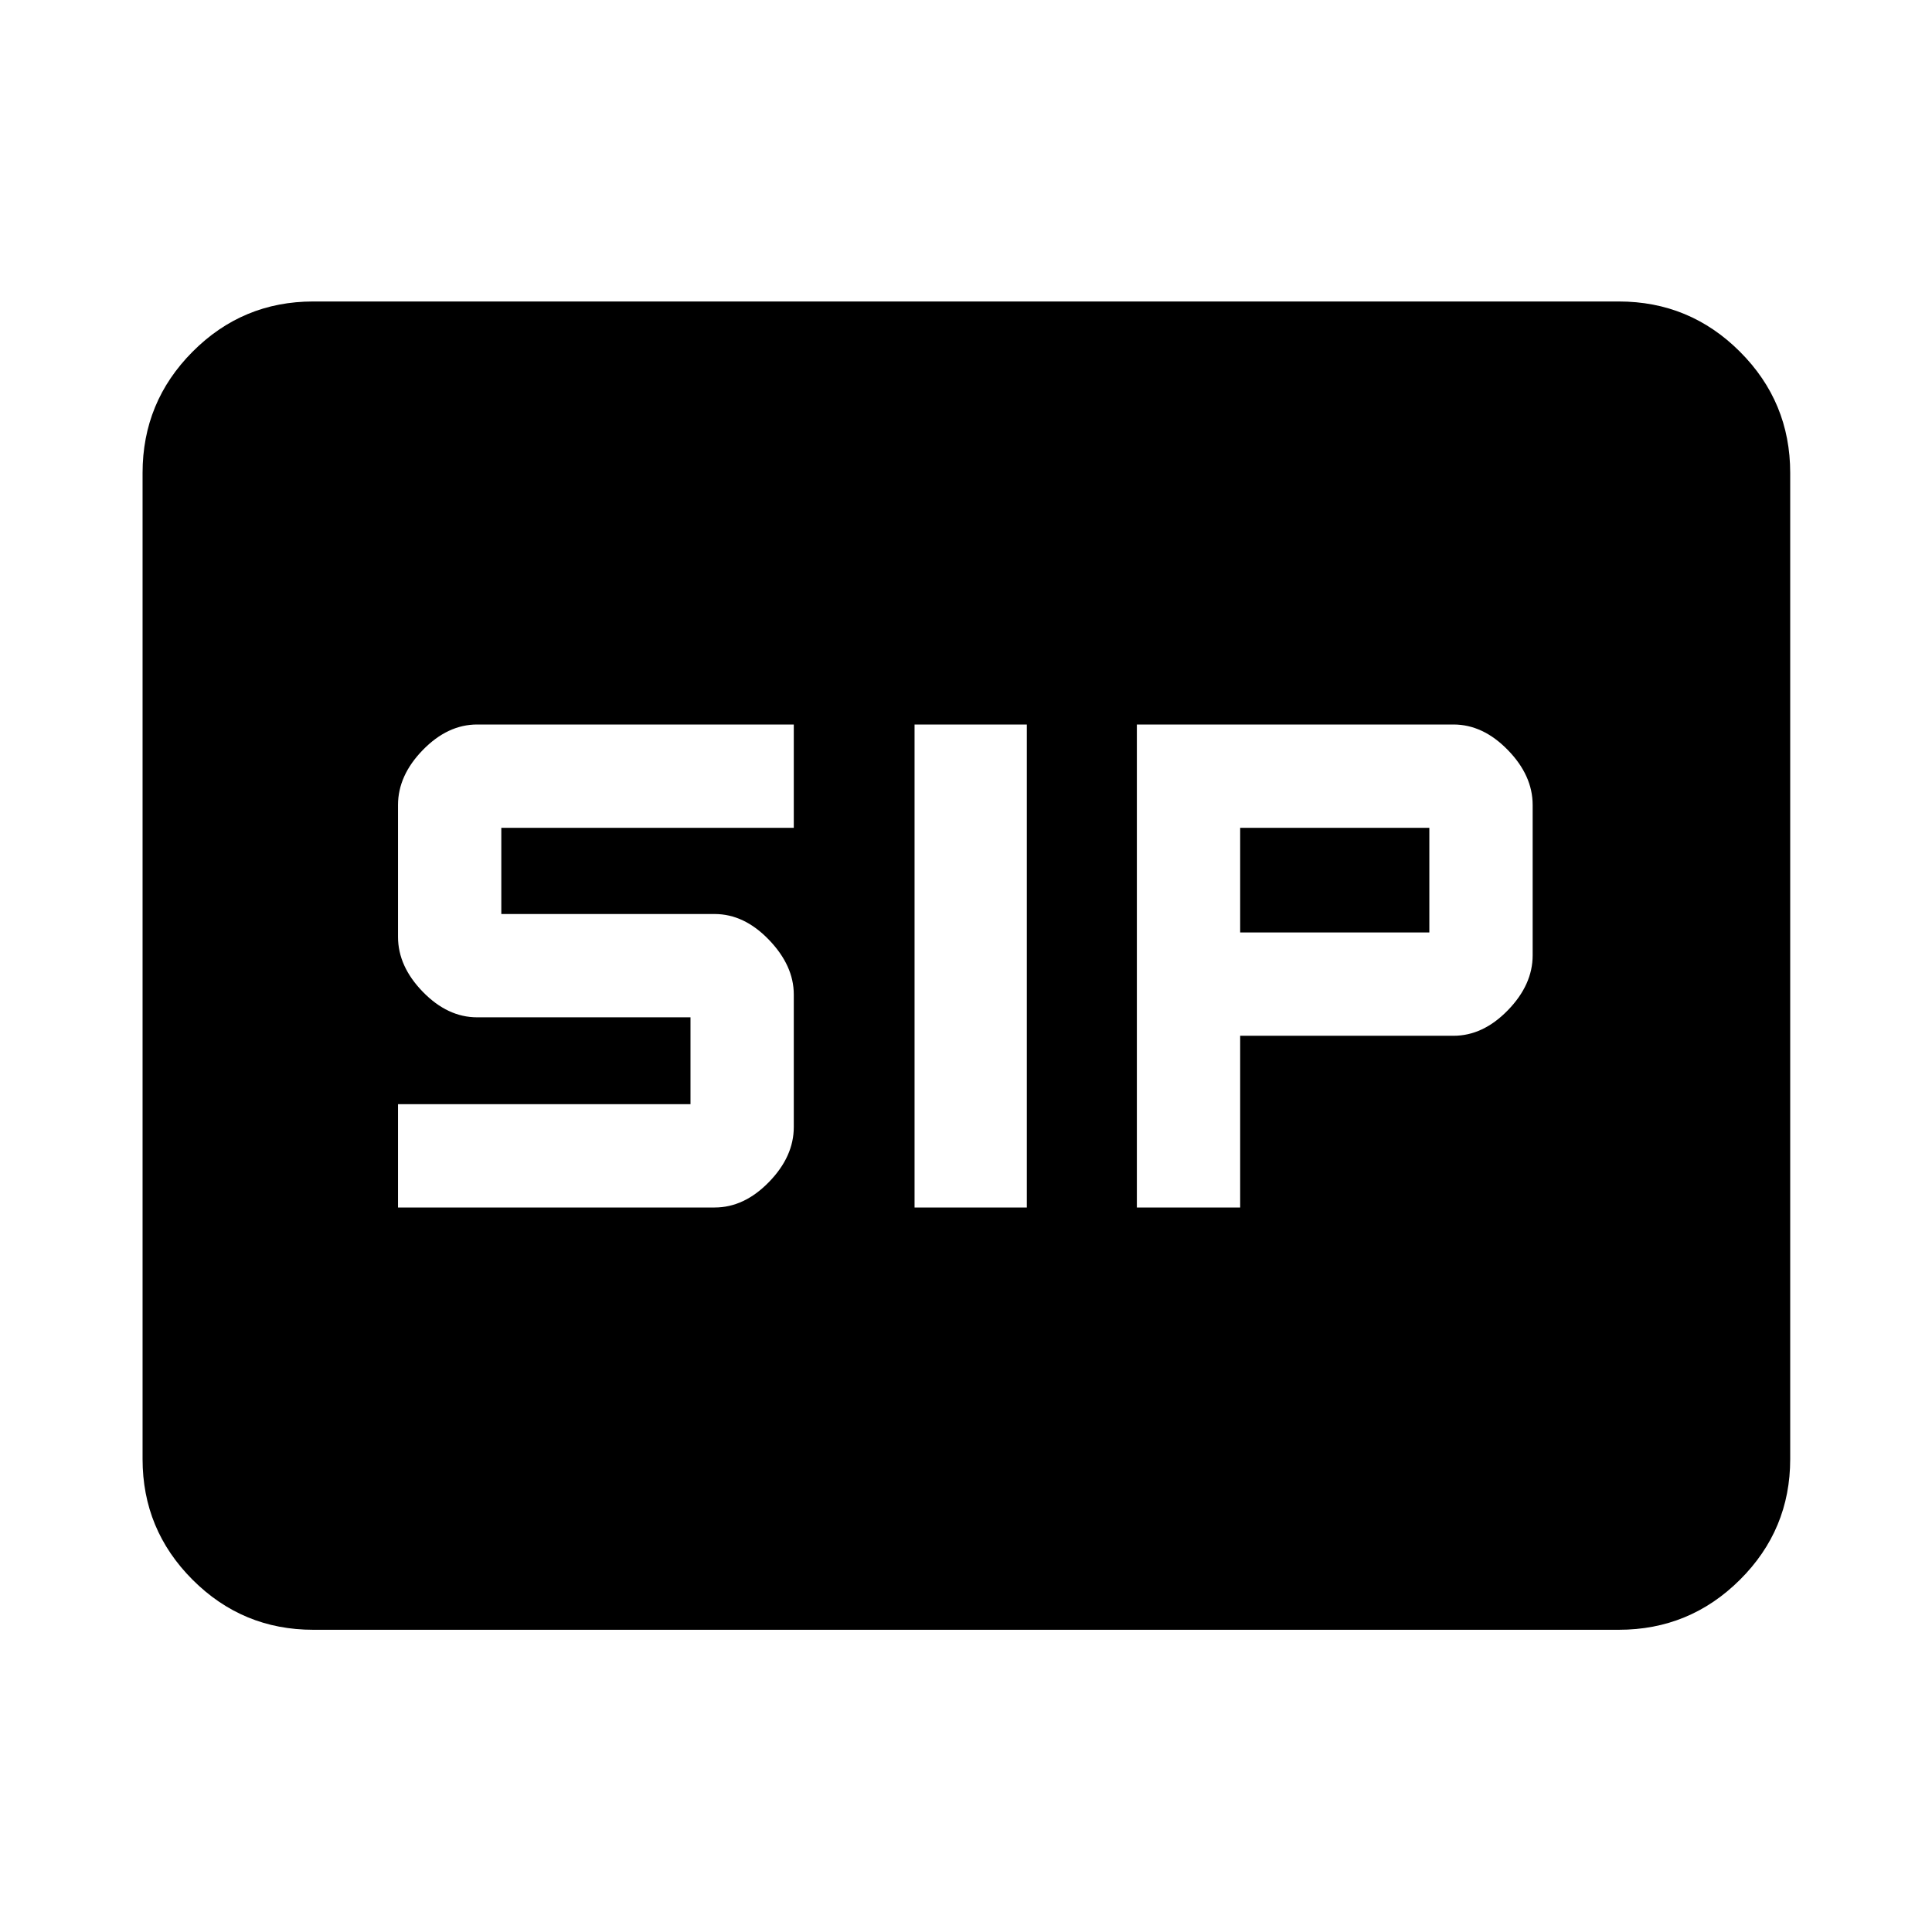<svg xmlns="http://www.w3.org/2000/svg" height="40" viewBox="0 -960 960 960" width="40"><path d="M454.44-360h55.79v-240h-55.79v240Zm110.46 0h51.33v-85.33h106q14.67 0 27-12.67 12.34-12.67 12.34-27.33V-560q0-14.67-12.34-27.33-12.33-12.67-27-12.67H564.9v240Zm-367.13 0H355.1q14.67 0 27-12.67 12.33-12.66 12.33-27.33v-65.83q0-14.34-12.33-27.17-12.33-12.83-27-12.83h-106v-42.84h145.33V-600H237.1q-14.67 0-27 12.67-12.33 12.66-12.33 27.33v65.5q0 14.67 12.33 27.33 12.33 12.67 27 12.67h106v43.17H197.77V-360Zm418.46-136.67v-52h94v52h-94Zm-460.58 346.5q-35.1 0-59.96-24.86-24.85-24.85-24.85-59.96v-490.02q0-35.27 24.85-60.23 24.86-24.96 59.96-24.96h648.7q35.26 0 60.22 24.96 24.97 24.96 24.97 60.23v490.02q0 35.11-24.97 59.96-24.96 24.86-60.22 24.86h-648.7Z"/></svg>